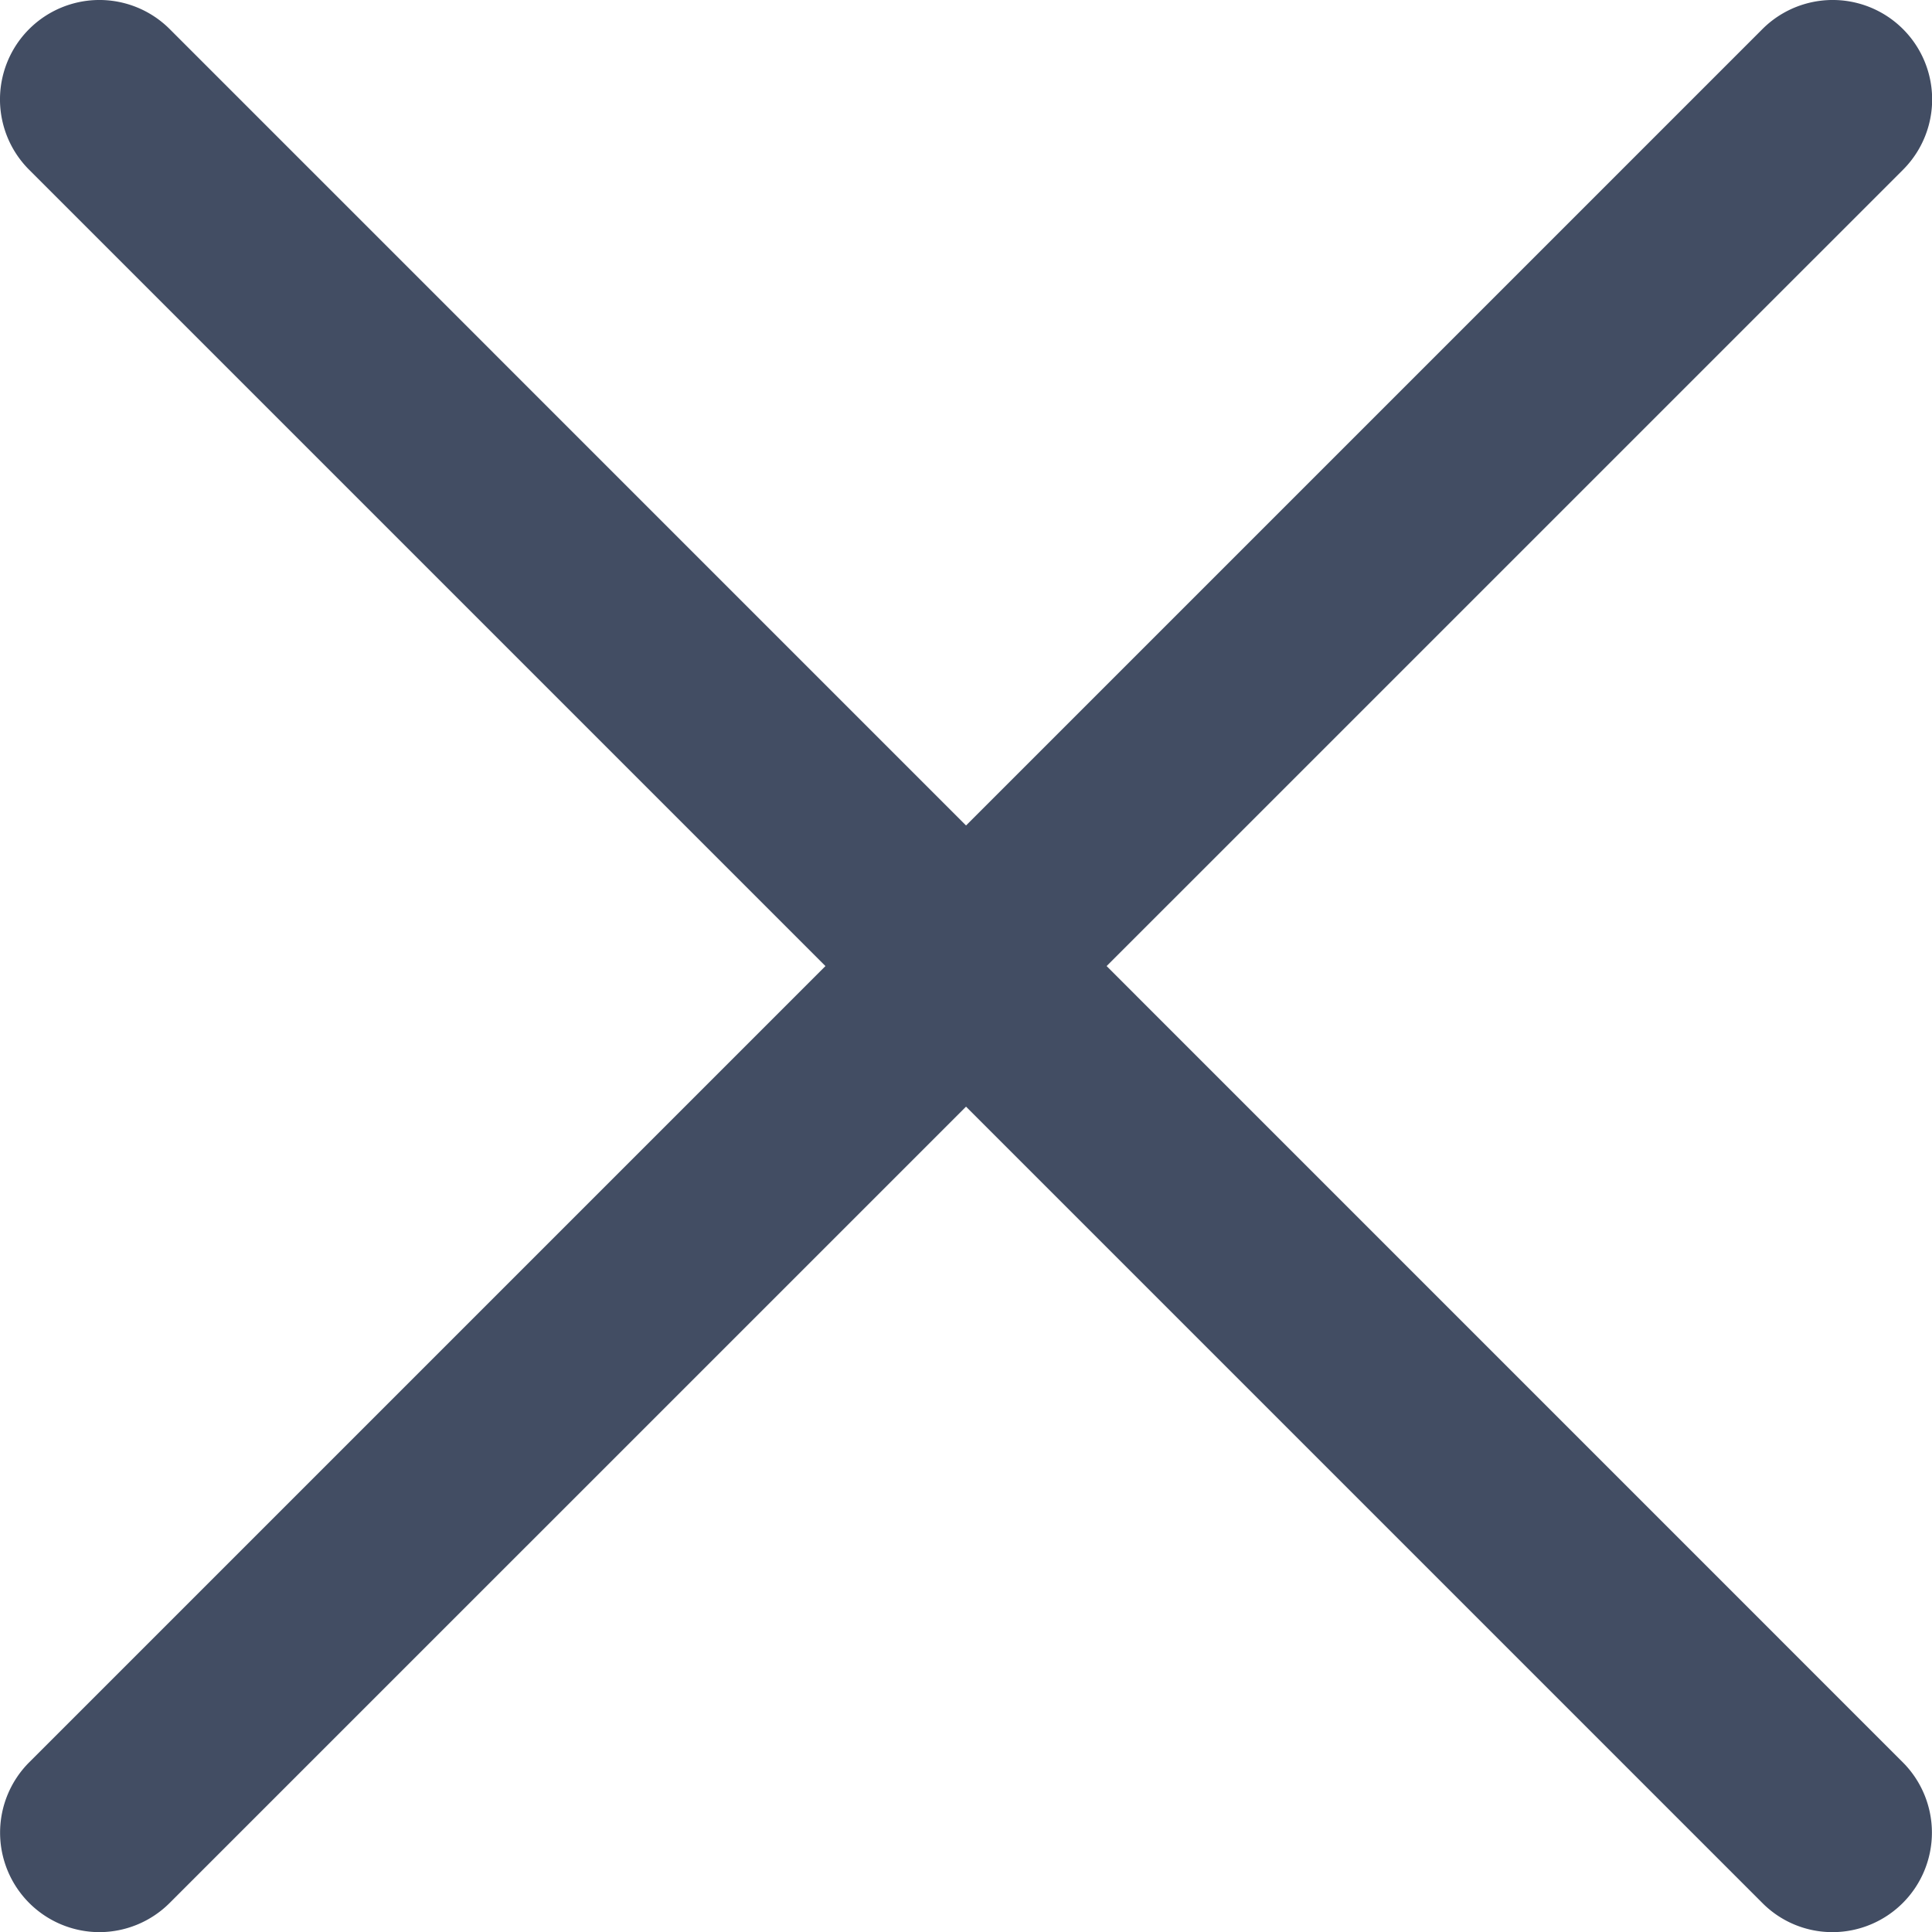 <svg id="close" xmlns="http://www.w3.org/2000/svg" width="14" height="14" viewBox="0 0 14 14">
  <path id="Path_75" data-name="Path 75" d="M.759,14A.721.721,0,0,1,.25,12.77L12.81.21a.72.72,0,0,1,1.019,1.019L1.269,13.788A.722.722,0,0,1,.759,14Zm0,0" transform="translate(-0.039 0.001)" fill="#424d63"/>
  <path id="Path_76" data-name="Path 76" d="M13.319,14a.715.715,0,0,1-.509-.211L.25,1.229A.72.72,0,0,1,1.269.21L13.828,12.77A.721.721,0,0,1,13.319,14Zm0,0" transform="translate(-0.039 0.001)" fill="#424d63"/>
</svg>
